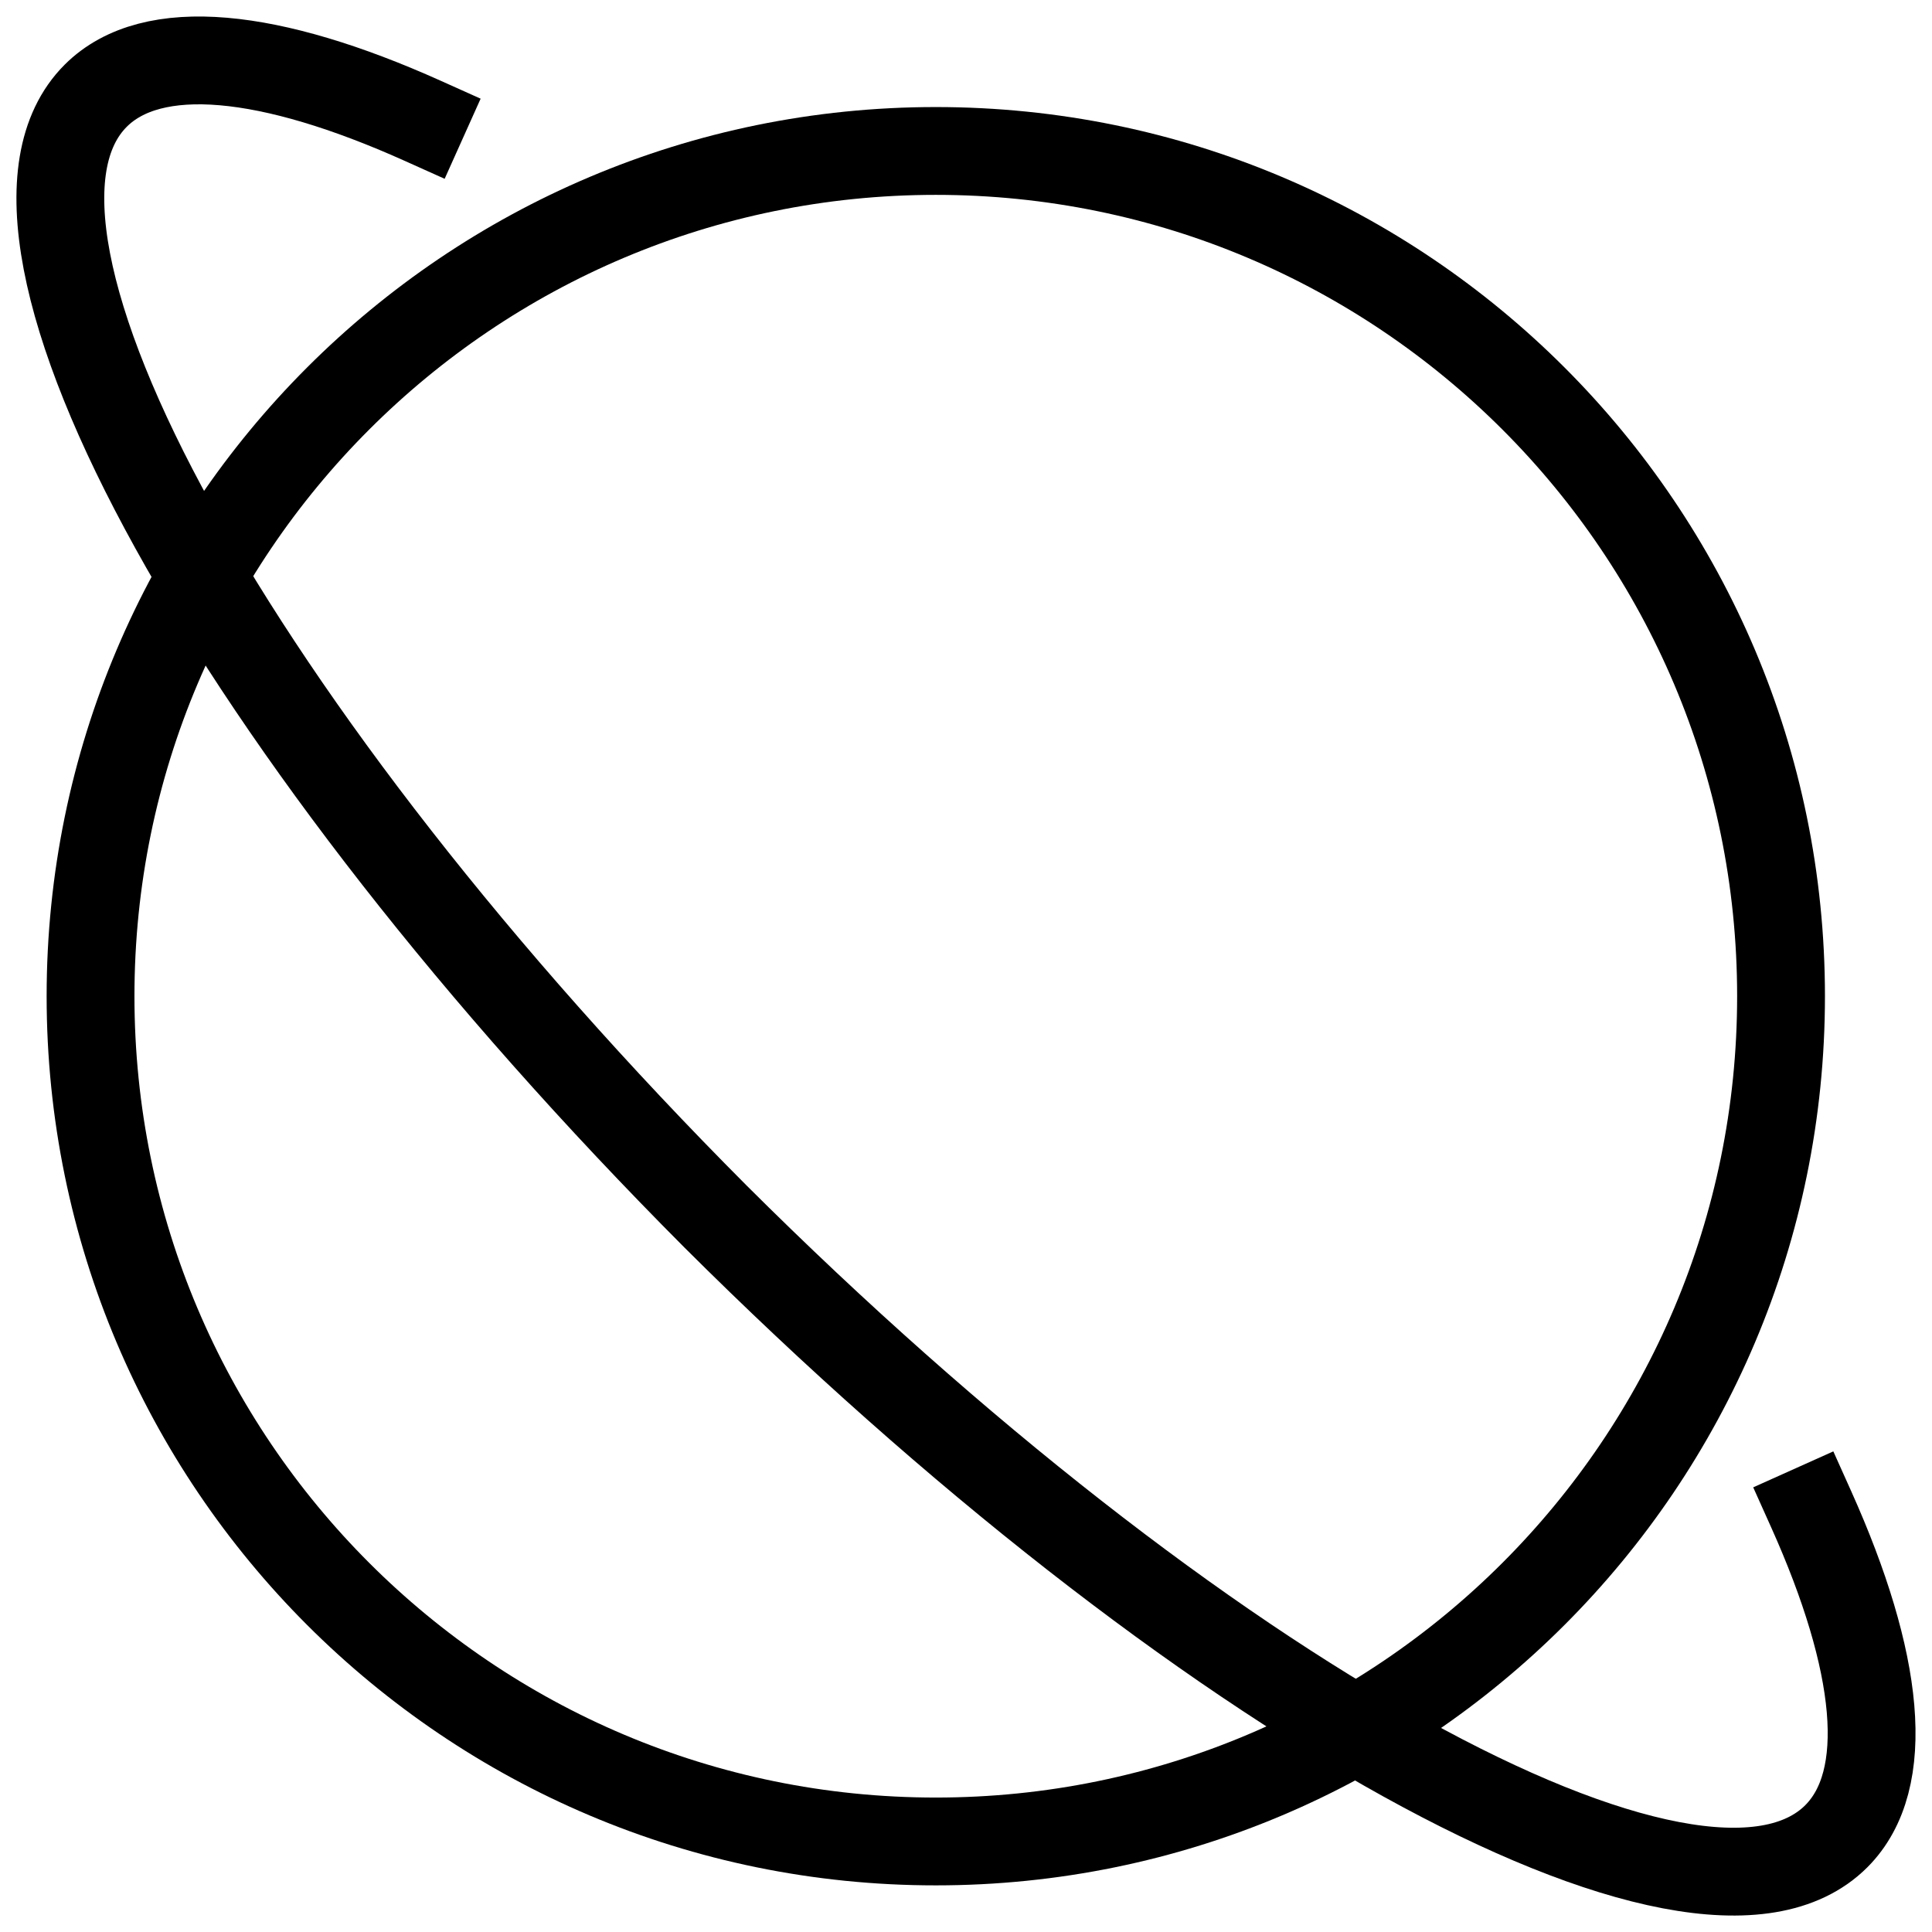 <svg width="22" height="22" viewBox="0 0 22 22" fill="none" xmlns="http://www.w3.org/2000/svg">
<g clip-path="url(#clip0_0_29)">
<path d="M10.656 20.969C15.972 20.969 20.281 16.66 20.281 11.344C20.281 6.028 15.972 1.719 10.656 1.719C5.341 1.719 1.031 6.028 1.031 11.344C1.031 16.66 5.341 20.969 10.656 20.969Z" stroke="black" stroke-miterlimit="10" stroke-linecap="square"/>
<path d="M20.625 17.188C21.402 18.919 21.553 20.267 20.91 20.91C19.34 22.48 13.634 19.322 8.147 13.852L8.148 13.853C2.678 8.365 -0.48 2.66 1.09 1.09C1.733 0.448 3.082 0.598 4.812 1.375" stroke="black" stroke-miterlimit="10" stroke-linecap="square"/>
</g>
<defs>
<clipPath id="clip0_0_29">
<rect width="22" height="22" fill="white"/>
</clipPath>
</defs>
</svg>
